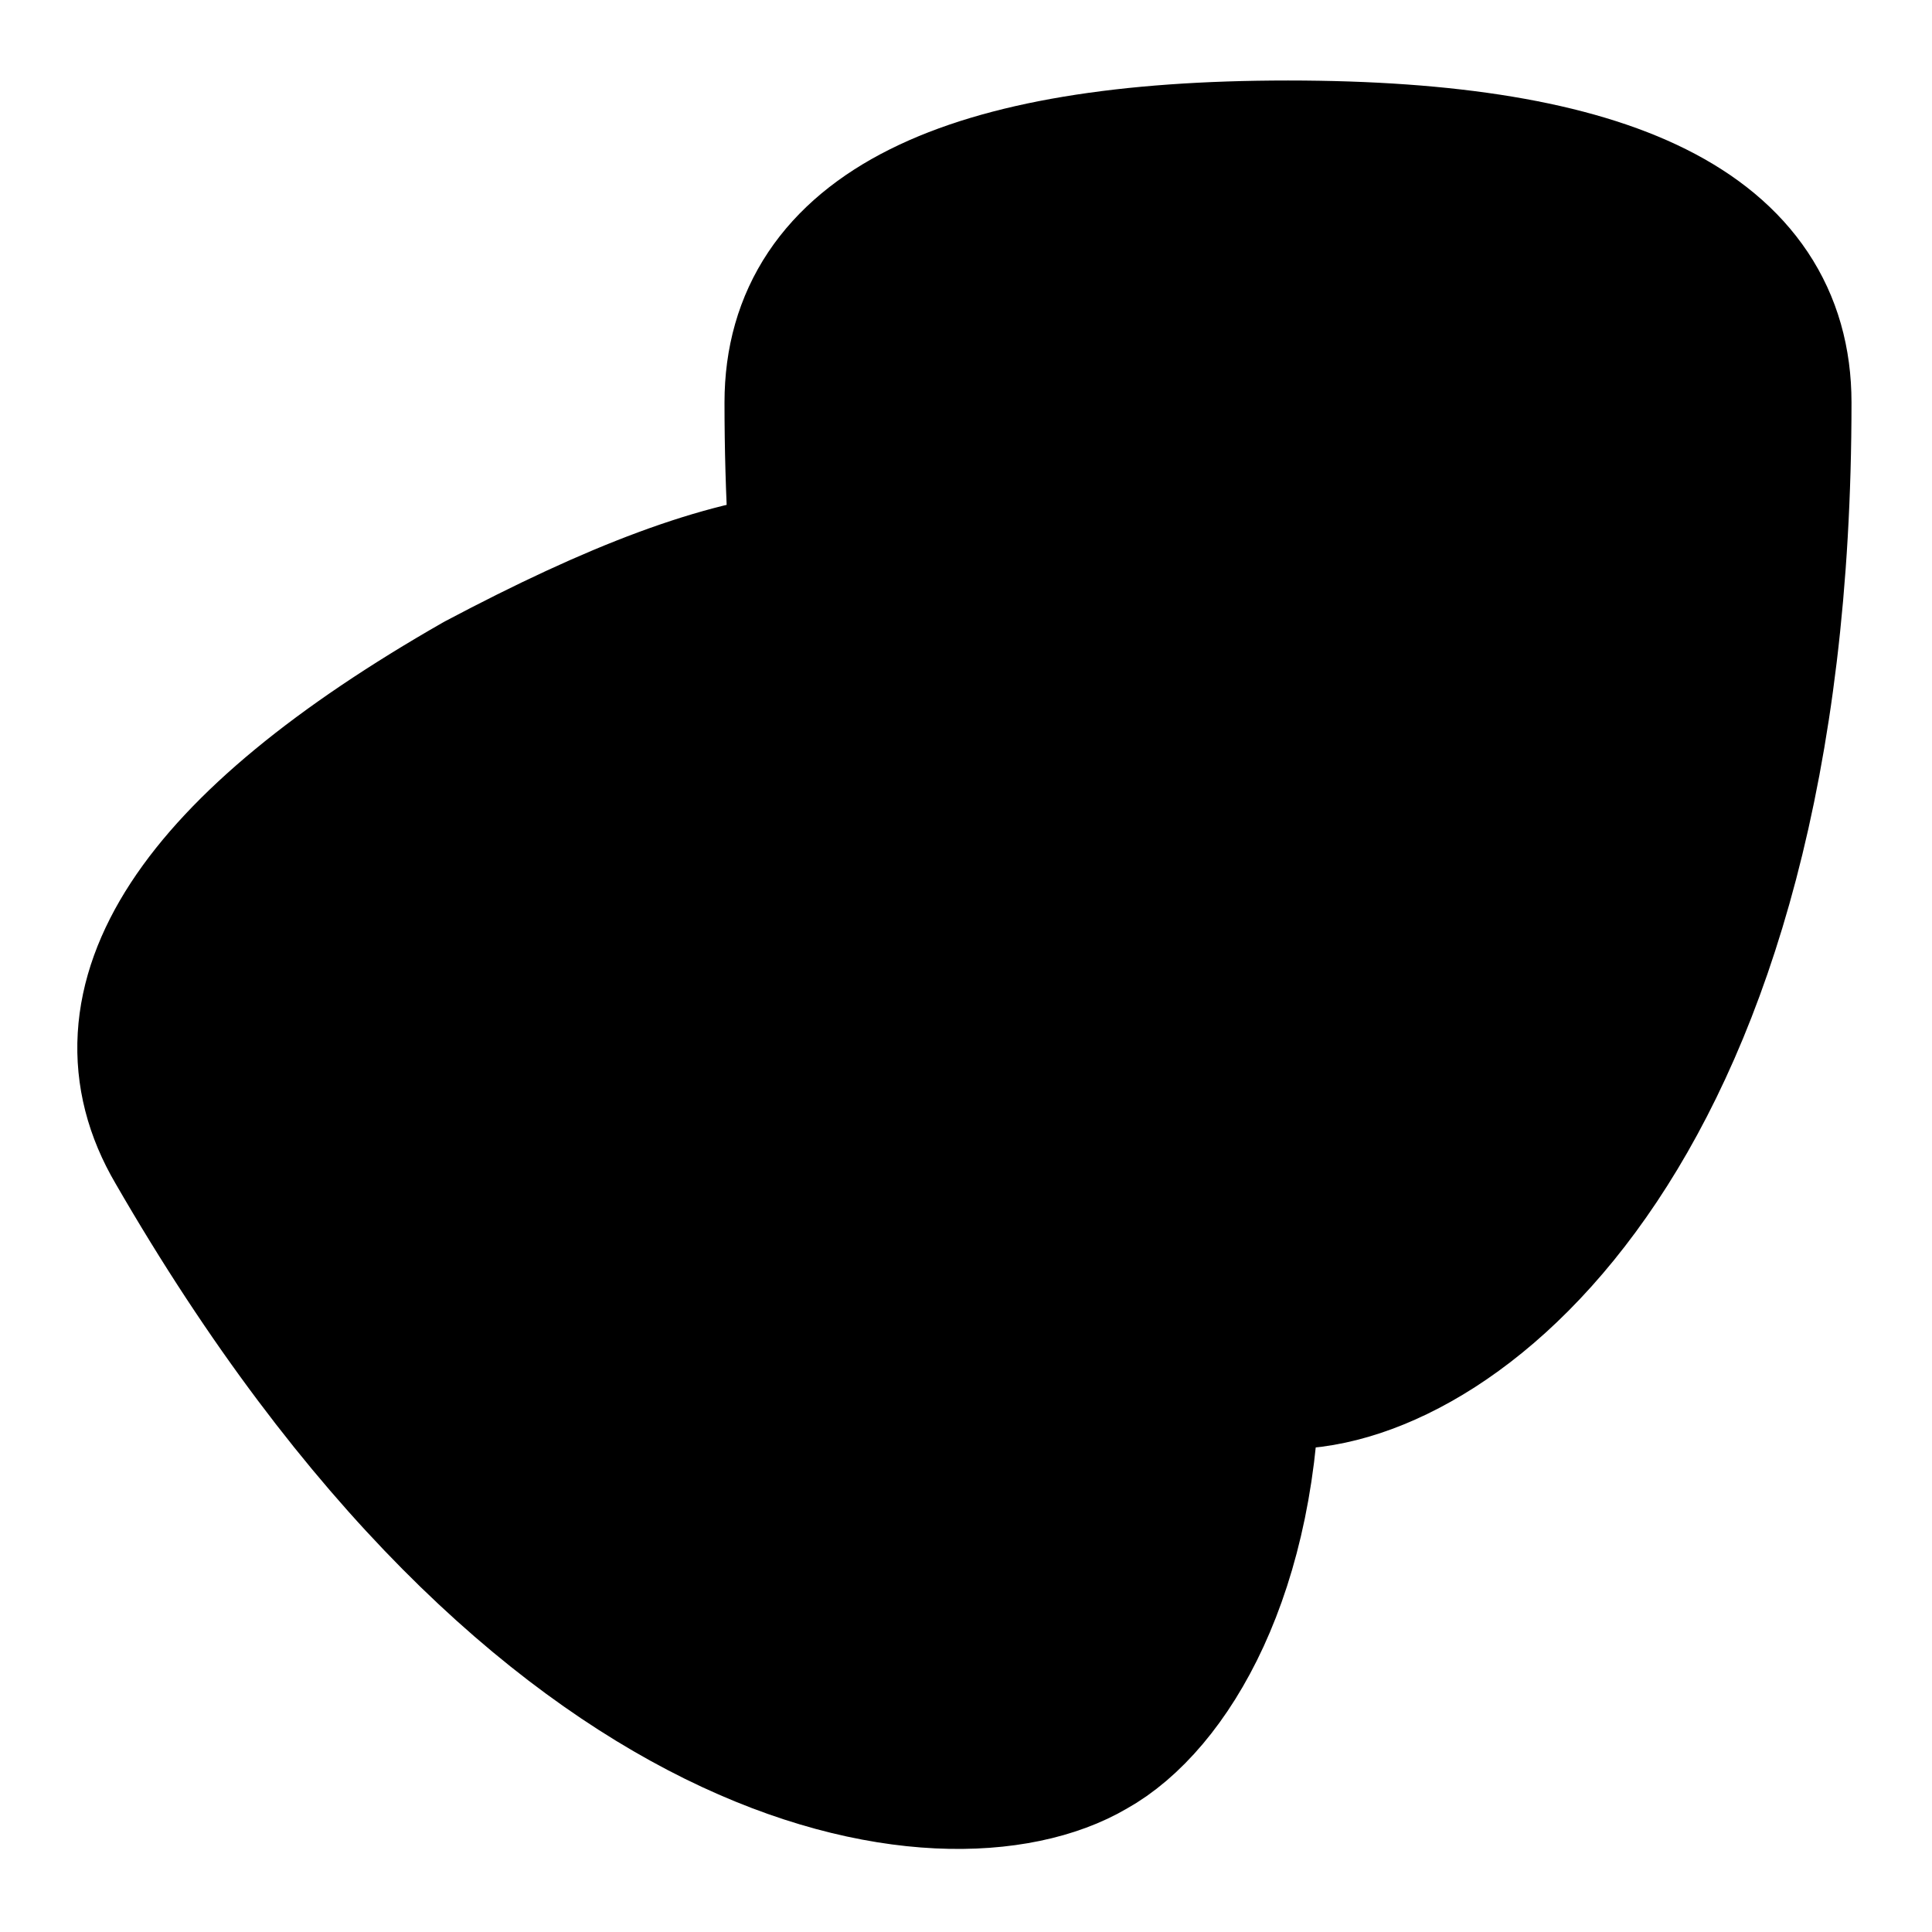 <!-- @license lucide-static v0.420.0 - ISC -->
<svg
    xmlns="http://www.w3.org/2000/svg"
    class="lucide lucide-drama"
    width="24"
    height="24"
    viewBox="0 0 24 24"
    fill="currentColor"
    stroke="currentColor"
    stroke-width="2"
    stroke-linecap="round"
    stroke-linejoin="round"
>
    <path vector-effect="non-scaling-stroke" d="M10 11h.01" />
    <path vector-effect="non-scaling-stroke" d="M14 6h.01" />
    <path vector-effect="non-scaling-stroke" d="M18 6h.01" />
    <path vector-effect="non-scaling-stroke" d="M6.5 13.1h.01" />
    <path vector-effect="non-scaling-stroke" d="M22 5c0 9-4 12-6 12s-6-3-6-12c0-2 2-3 6-3s6 1 6 3" />
    <path vector-effect="non-scaling-stroke" d="M17.4 9.9c-.8.8-2 .8-2.8 0" />
    <path
        vector-effect="non-scaling-stroke"
        d="M10.1 7.1C9 7.2 7.7 7.7 6 8.6c-3.5 2-4.7 3.9-3.7 5.6 4.5 7.8 9.5 8.4 11.2 7.4.9-.5 1.9-2.1 1.9-4.7"
    />
    <path vector-effect="non-scaling-stroke" d="M9.1 16.5c.3-1.1 1.4-1.7 2.4-1.4" />
</svg>
